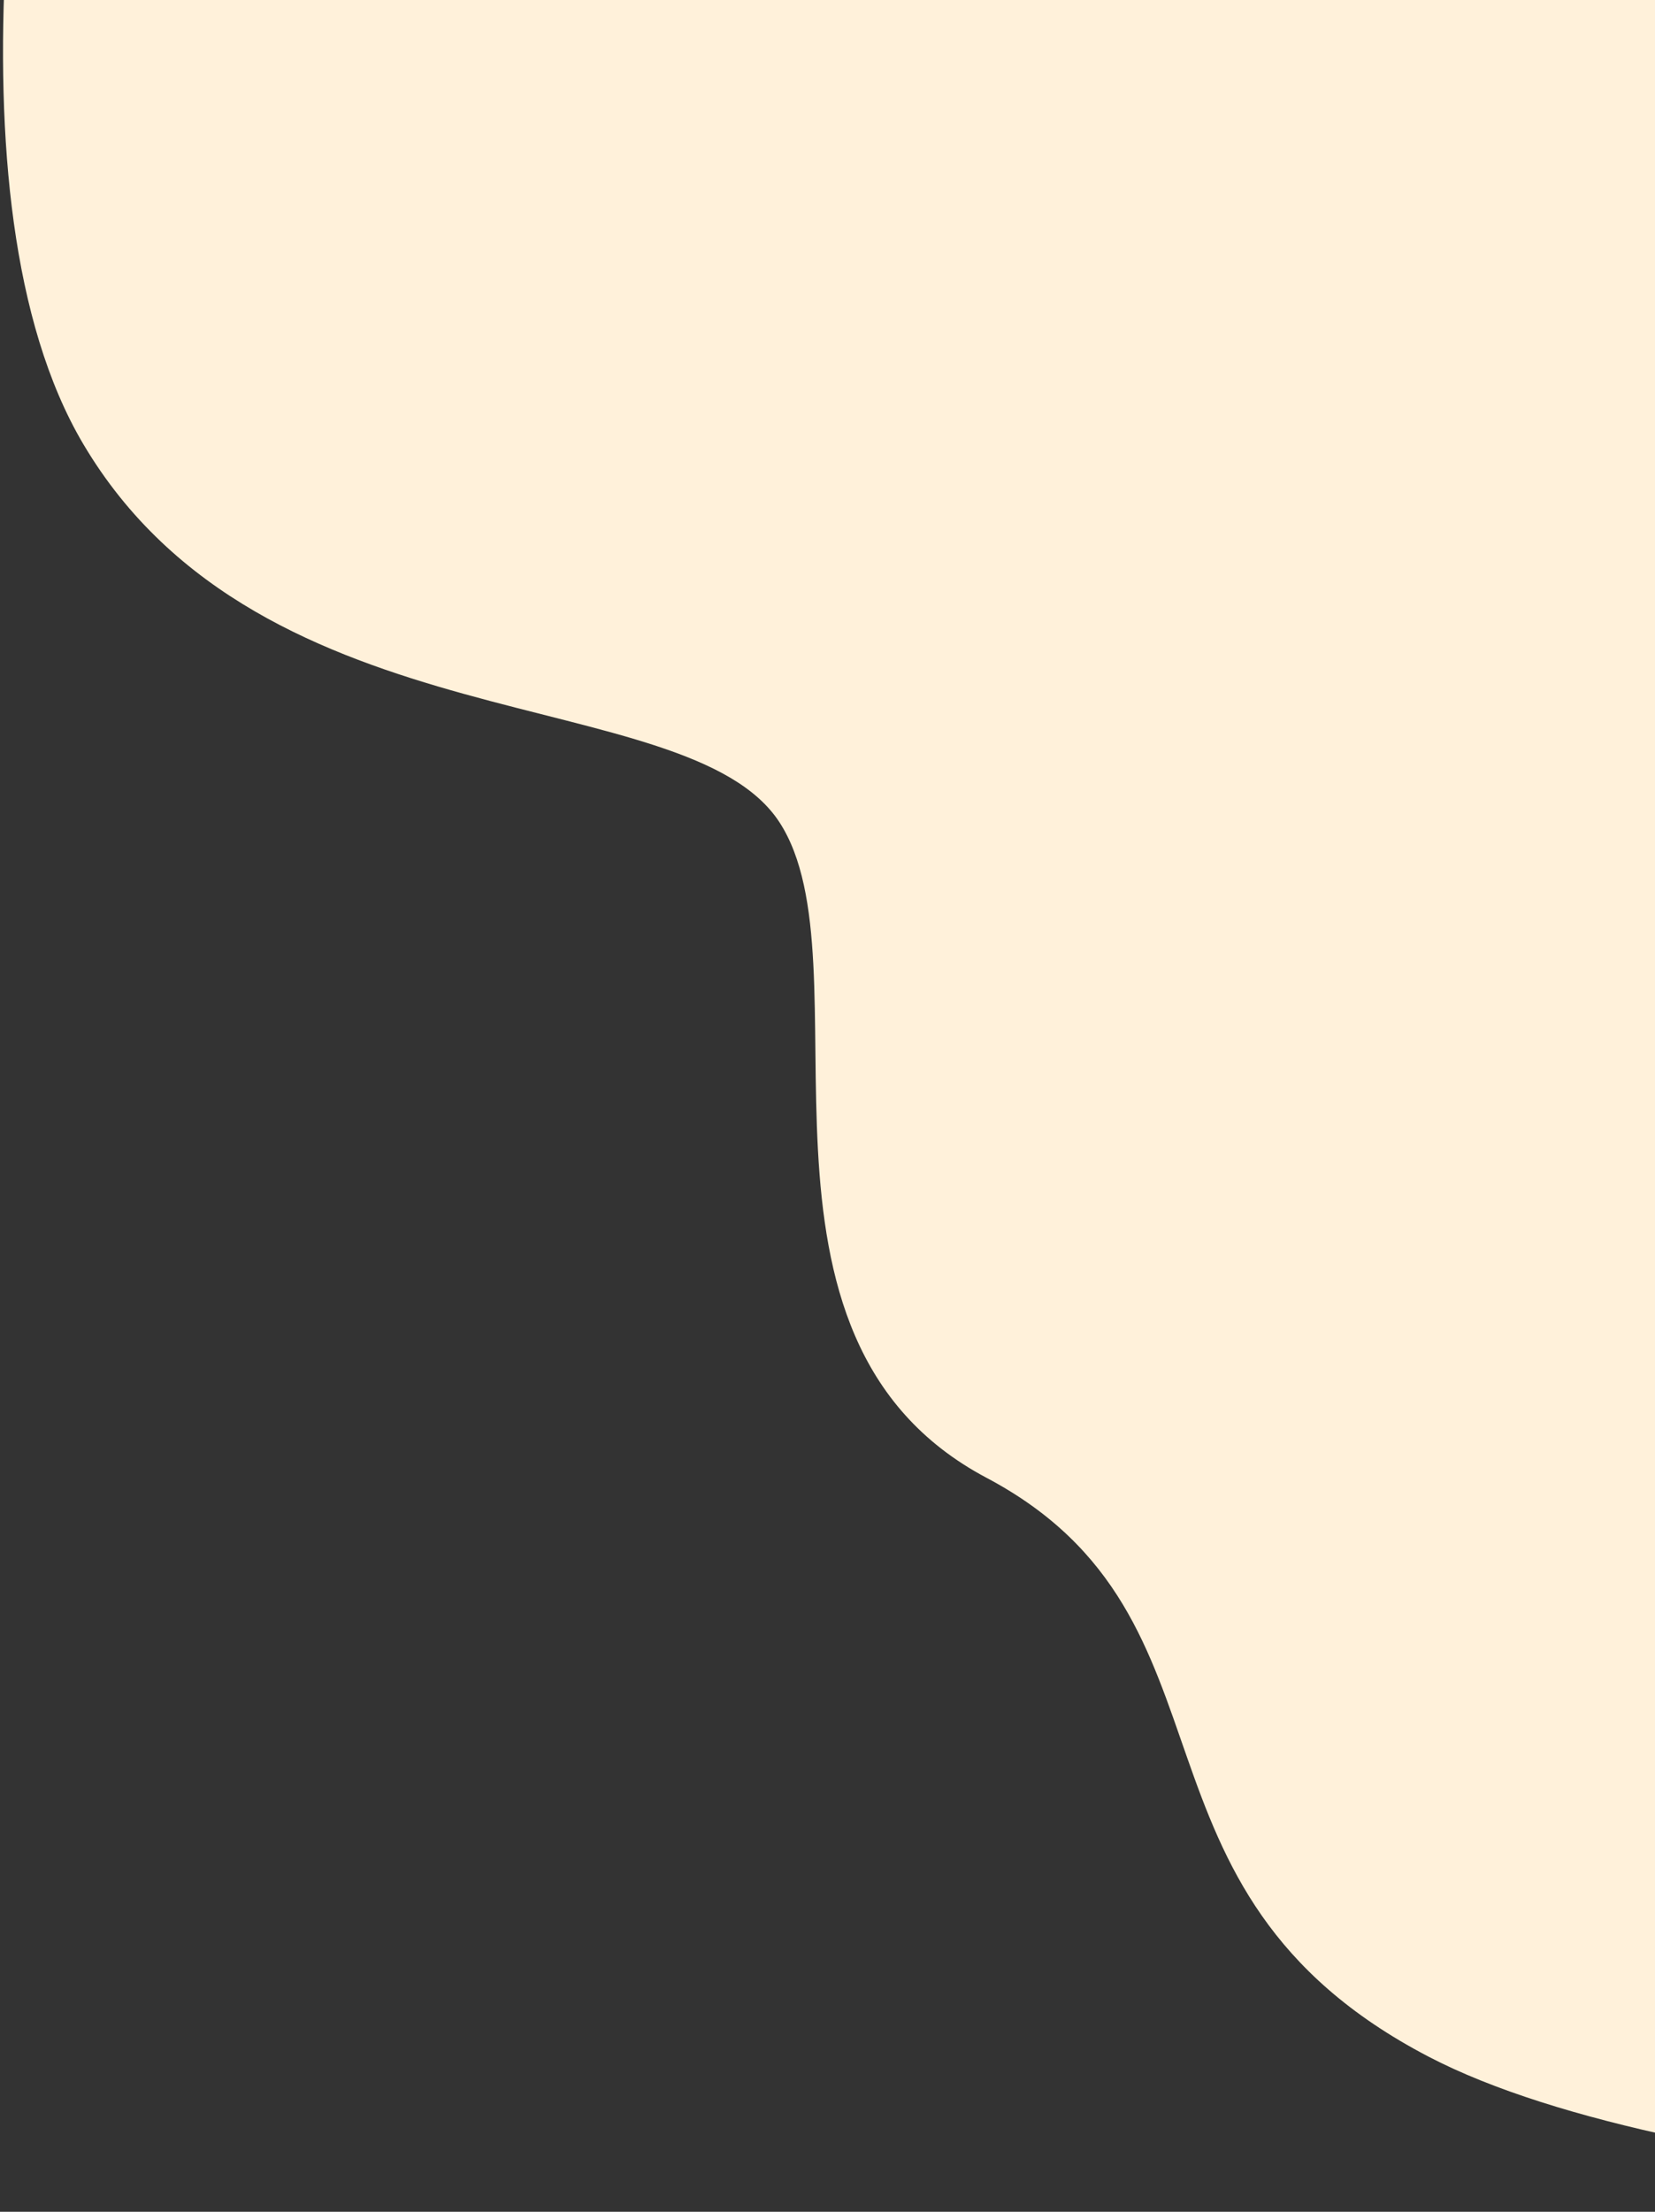 <svg width="468" height="625" viewBox="0 0 468 625" fill="none" xmlns="http://www.w3.org/2000/svg">
<rect x="0" y="0" width="468" height="625" fill="#333333" stroke="none"/>
<path d="M23.523 125.436C-17.103 56.769 6.006 -83.174 22.638 -144.562L701.803 -247.789L767.193 23.498L730.662 624.621C651.999 625.879 476.542 618.954 404.018 581.192C313.363 533.989 354.112 457.355 278.981 417.601C203.851 377.847 246.505 272.206 220.374 232.292C194.243 192.377 74.304 211.27 23.523 125.436Z" fill="#FFF1DA"/>
</svg>
